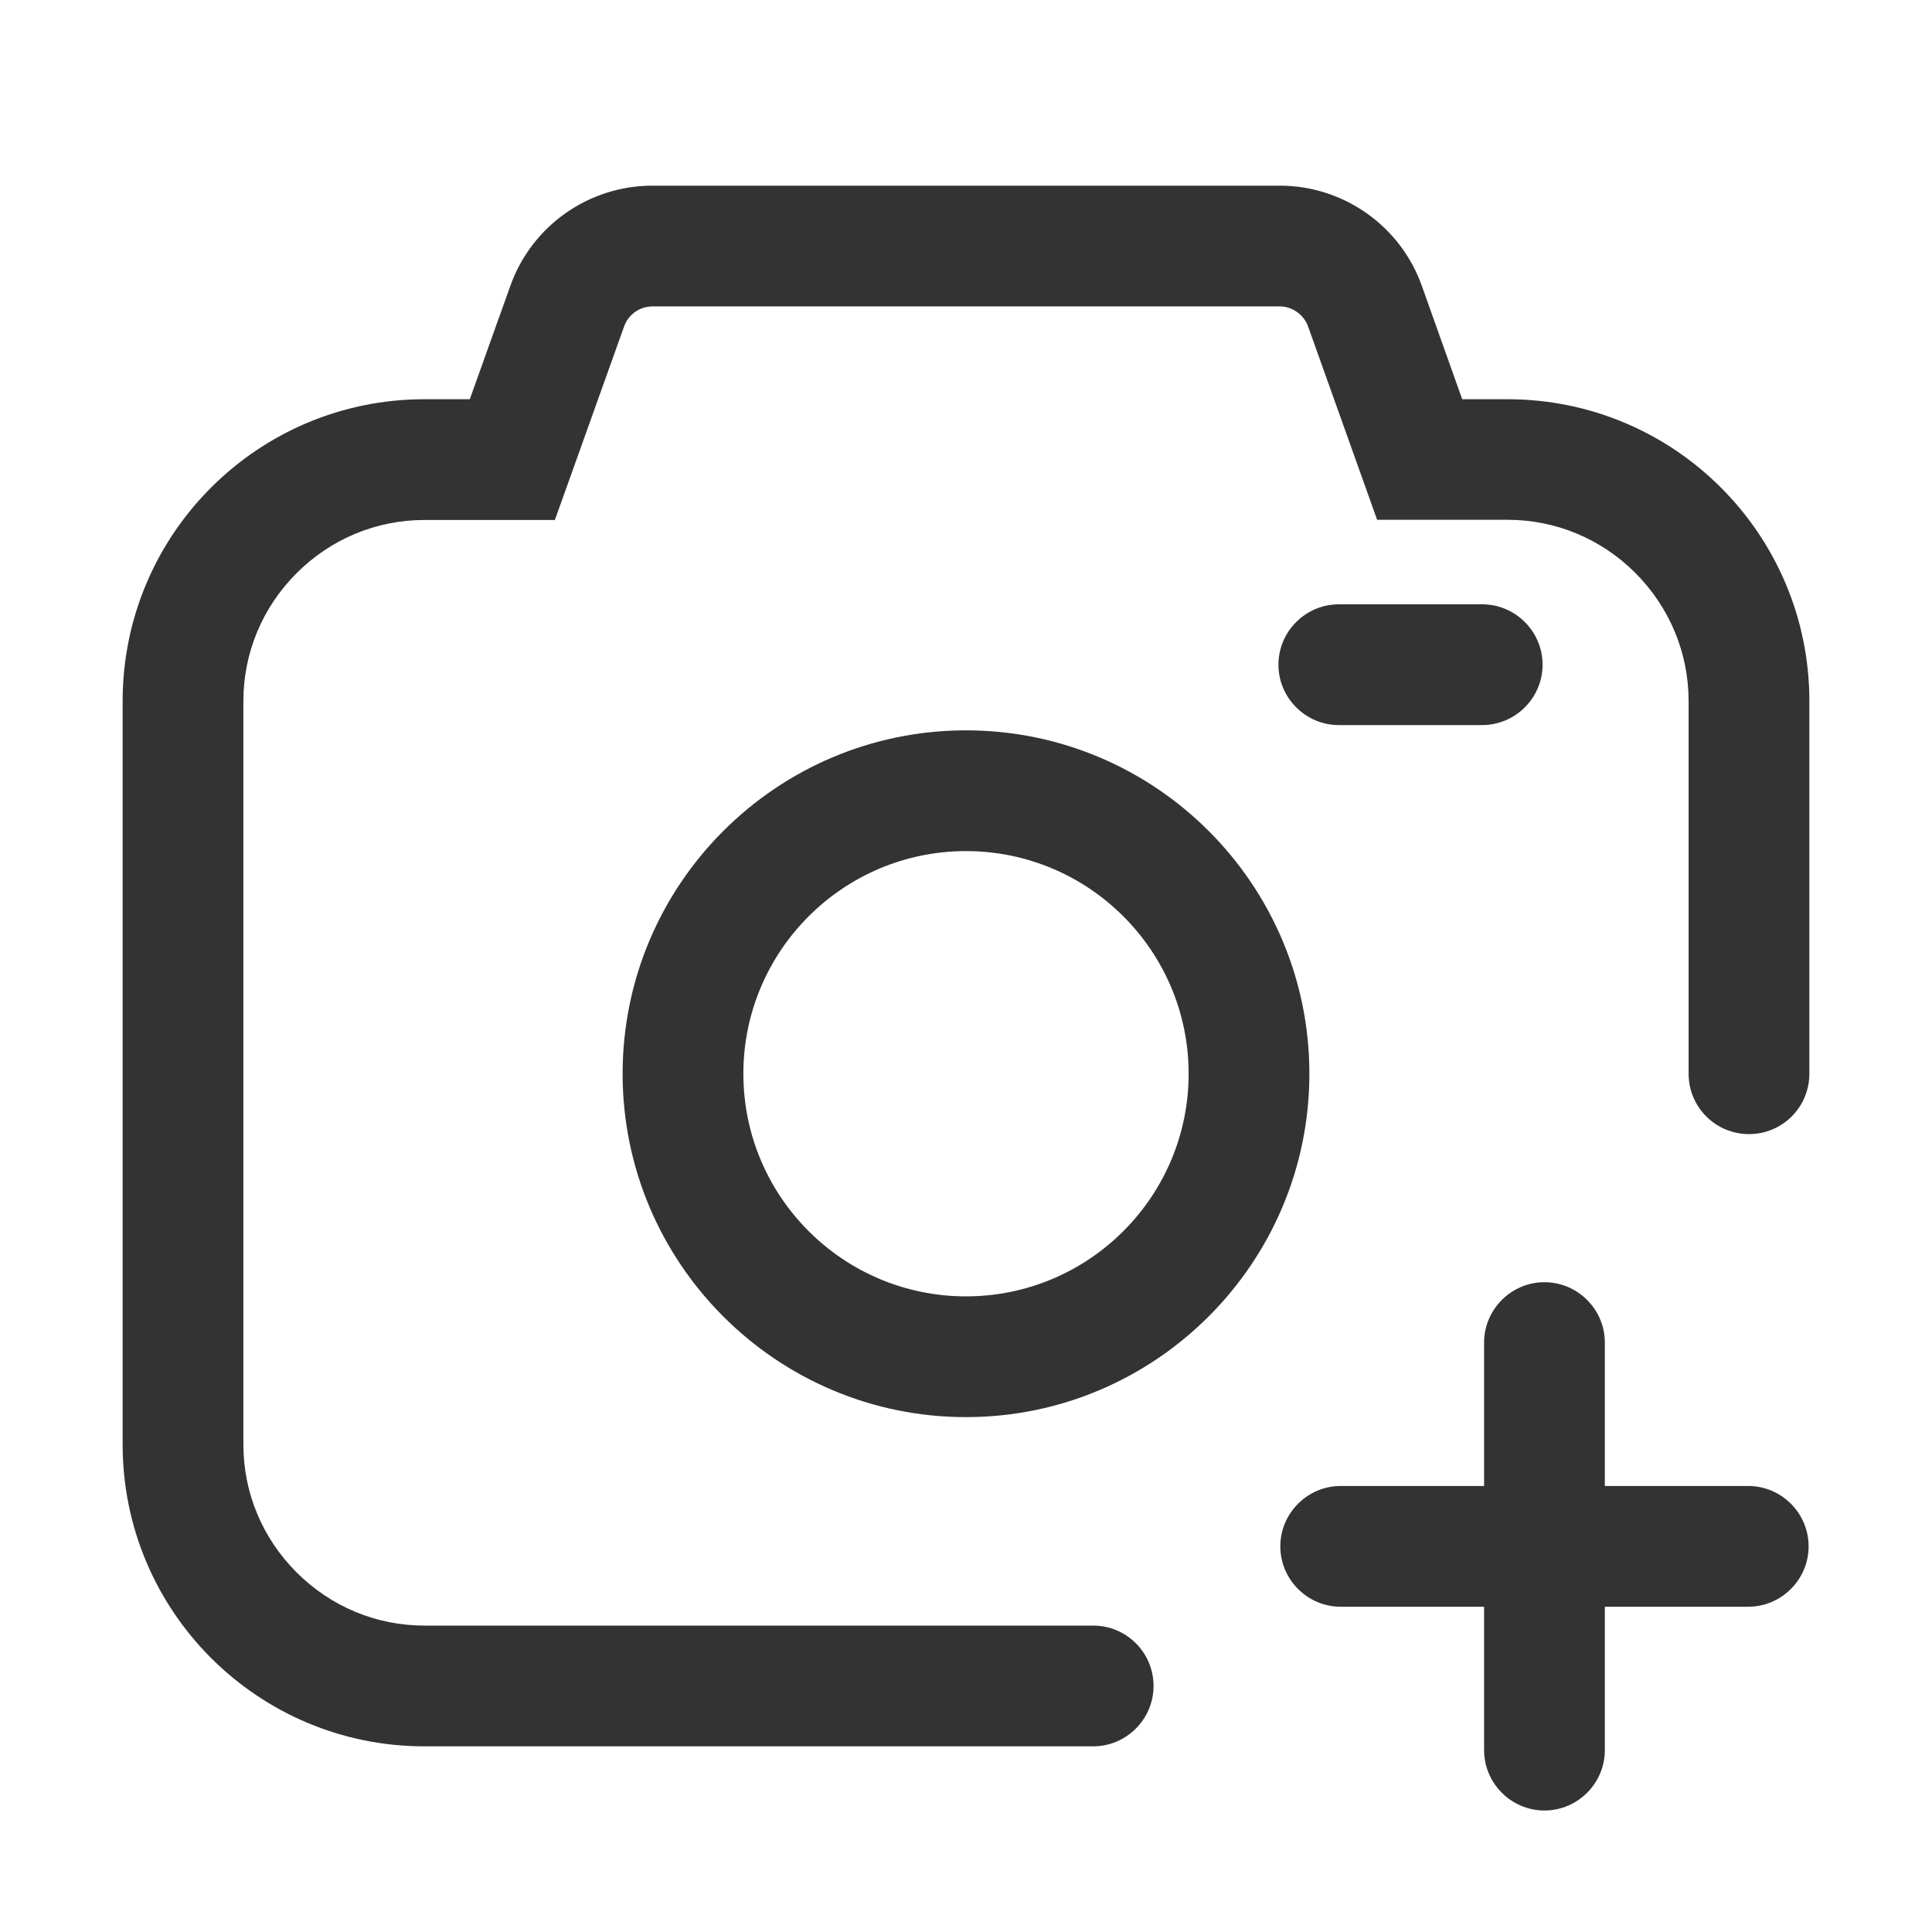<?xml version="1.0" standalone="no"?><!DOCTYPE svg PUBLIC "-//W3C//DTD SVG 1.1//EN" "http://www.w3.org/Graphics/SVG/1.1/DTD/svg11.dtd"><svg class="icon" width="200px" height="200.00px" viewBox="0 0 1024 1024" version="1.1" xmlns="http://www.w3.org/2000/svg"><path fill="#333333" d="M512 751.1c-100.4 0-182-81.6-182-182s81.6-182 182-182 182 81.6 182 182c0 100.3-81.6 182-182 182z m0-300c-65.1 0-118 52.9-118 118s52.9 118 118 118 118-52.9 118-118-52.9-118-118-118zM785.6 384.3h-76c-17.6 0-32-14.4-32-32s14.4-32 32-32h76c17.6 0 32 14.4 32 32s-14.4 32-32 32zM926.6 787.6h-76v-76c0-17.6-14.4-32-32-32s-32 14.4-32 32v76h-76c-17.6 0-32 14.4-32 32s14.4 32 32 32h76v76c0 17.6 14.4 32 32 32s32-14.4 32-32v-76h76c17.6 0 32-14.4 32-32s-14.4-32-32-32z"  /><path fill="#333333" d="M611.4 893.6c0-17.7-14.3-32-32-32H225c-25.5 0-49.6-10-67.8-28.2S129 791.1 129 765.6v-394c0-25.5 10-49.6 28.2-67.8 18.2-18.2 42.3-28.2 67.8-28.2h69.1L330.8 173c2.3-6.4 8.3-10.6 15.1-10.6h332.3c6.7 0 12.8 4.3 15.1 10.6l36.6 102.5H799c25.5 0 49.6 10 67.8 28.2C885 322 895 346.1 895 371.6v197.5c0 17.7 14.3 32 32 32s32-14.3 32-32V371.6c0-88.4-71.6-160-160-160h-24l-21.4-60.1c-11.3-31.8-41.6-53.1-75.3-53.1H345.8c-33.8 0-64 21.3-75.3 53.1L249 211.6h-24c-88.4 0-160 71.6-160 160v394c0 88.4 71.6 160 160 160h354.4c17.6 0 32-14.4 32-32z"  /></svg>